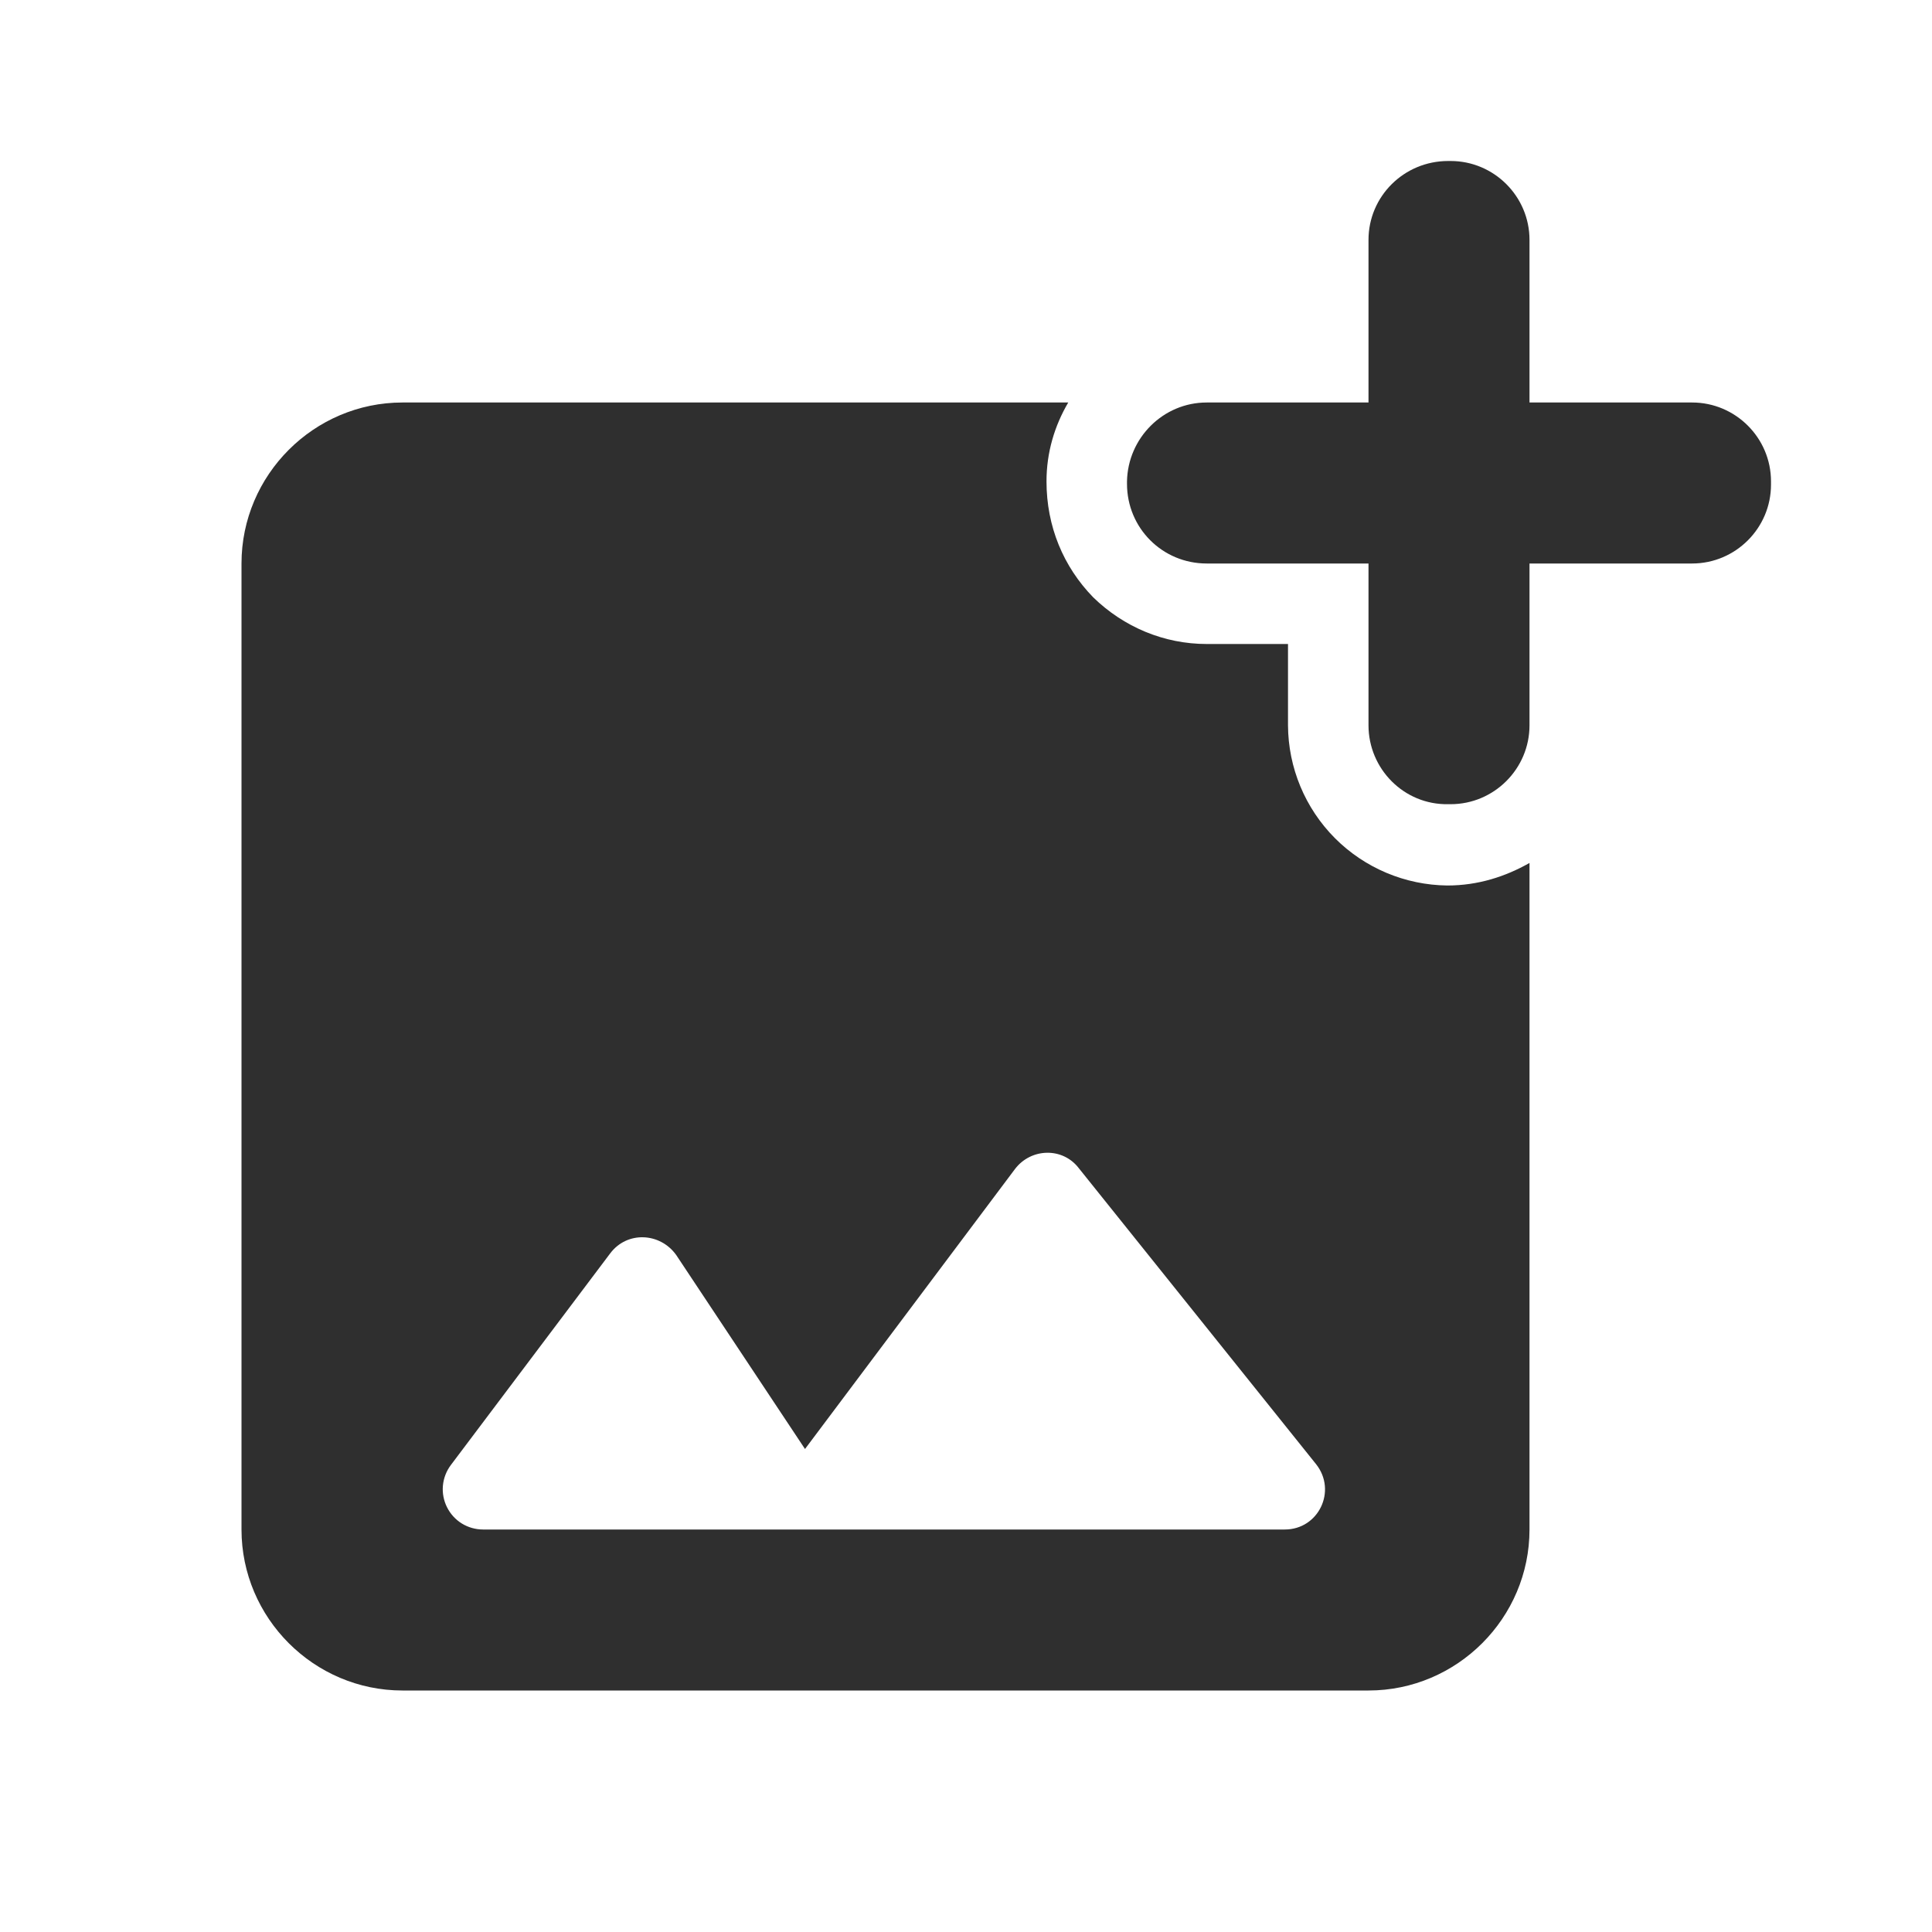 <svg width="48" height="48" viewBox="0 0 48 48" fill="none" xmlns="http://www.w3.org/2000/svg">
<path d="M42.04 10H38V5.96C38 4.88 37.12 4 36.04 4H35.98C34.88 4 34 4.88 34 5.96V10H29.98C28.9 10 28.02 10.88 28 11.96V12.02C28 13.12 28.88 14 29.98 14H34V18.02C34 19.1 34.88 20 35.98 19.98H36.04C37.12 19.98 38 19.1 38 18.02V14H42.04C43.12 14 44 13.12 44 12.04V11.96C44 10.88 43.12 10 42.04 10ZM32 18.02V16H29.98C28.92 16 27.92 15.58 27.16 14.84C26.42 14.08 26 13.08 26 11.96C26 11.24 26.2 10.58 26.54 10H10C7.8 10 6 11.8 6 14V38C6 40.2 7.8 42 10 42H34C36.2 42 38 40.2 38 38V21.44C37.4 21.78 36.72 22 35.96 22C34.91 21.989 33.905 21.566 33.164 20.822C32.423 20.077 32.005 19.07 32 18.02ZM31.92 38H12C11.814 38 11.632 37.948 11.474 37.851C11.316 37.753 11.189 37.613 11.106 37.447C11.023 37.281 10.987 37.095 11.004 36.91C11.021 36.725 11.089 36.549 11.2 36.4L15.16 31.14C15.58 30.58 16.4 30.62 16.8 31.18L20 36L25.22 29.04C25.62 28.52 26.4 28.5 26.8 29.02L32.7 36.38C33.22 37.04 32.76 38 31.92 38Z" fill="#2F2F2F"/>
</svg>
